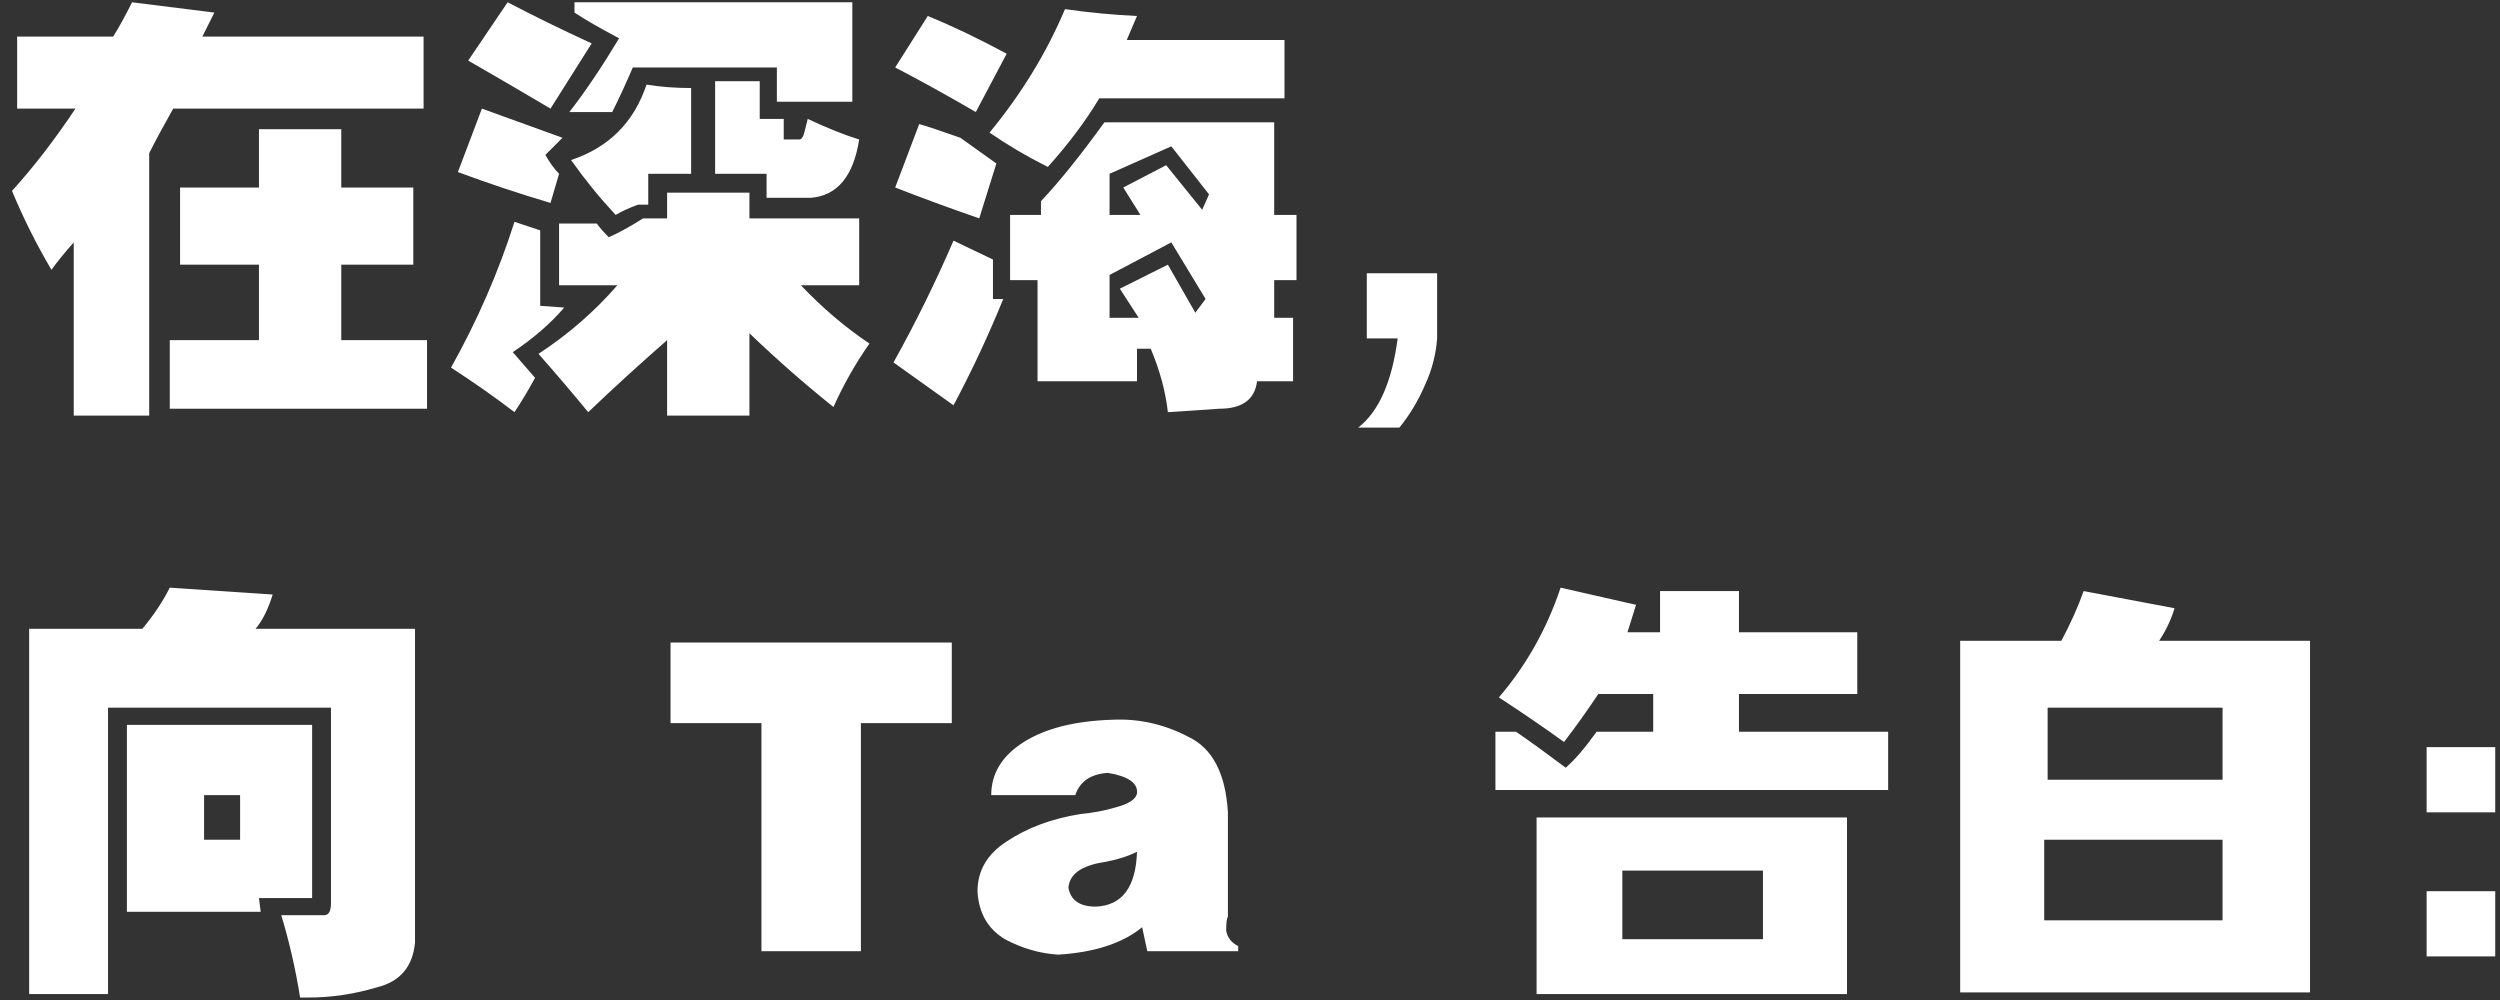 <svg width="205" height="82" viewBox="0 0 205 82" fill="none" xmlns="http://www.w3.org/2000/svg">
<rect x="0" y="0" width="205" height="82" fill="#333333" stroke="none"/>
<path d="M0.984 15.656C1.922 17.906 3 20.062 4.219 22.125C4.688 21.469 5.297 20.719 6.047 19.875V34.078H12.234V12.562C12.703 11.625 13.359 10.406 14.203 8.906H34.734V3H16.594C16.875 2.438 17.203 1.781 17.578 1.031L10.828 0.188C10.266 1.312 9.75 2.25 9.281 3H1.406V8.906H6.188C4.5 11.438 2.766 13.688 0.984 15.656ZM13.922 27.891V33.516H35.016V27.891H27.984V21.703H33.891V15.375H27.984V10.594H21.234V15.375H14.766V21.703H21.234V27.891H13.922ZM48.516 3.562C46.078 2.438 43.781 1.312 41.625 0.188L38.391 4.969C40.359 6.094 42.609 7.406 45.141 8.906L48.516 3.562ZM39.516 8.906L37.547 14.109C40.078 15.047 42.609 15.891 45.141 16.641L45.844 14.25C45.469 13.875 45.094 13.359 44.719 12.703C45.188 12.234 45.656 11.766 46.125 11.297C43.781 10.453 41.578 9.656 39.516 8.906ZM44.297 18.891L42.188 18.188C40.875 22.312 39.141 26.297 36.984 30.141C38.859 31.359 40.594 32.578 42.188 33.797C42.75 32.953 43.312 32.016 43.875 30.984C43.312 30.328 42.703 29.625 42.047 28.875C43.734 27.75 45.141 26.531 46.266 25.219L44.297 25.078V18.891ZM49.922 19.453C49.453 18.984 49.125 18.609 48.938 18.328H45.844V23.391H50.625C48.75 25.547 46.594 27.422 44.156 29.016C45.562 30.609 46.922 32.203 48.234 33.797C50.297 31.828 52.453 29.859 54.703 27.891V34.078H61.453V27.328C63.703 29.484 66 31.5 68.344 33.375C69.188 31.5 70.172 29.766 71.297 28.172C69.328 26.859 67.453 25.266 65.672 23.391H70.453V17.906H61.453V15.797H54.703V17.906H52.734C51.703 18.562 50.766 19.078 49.922 19.453ZM50.484 17.625C50.953 17.344 51.562 17.062 52.312 16.781H53.156V14.25H56.672V7.219C55.359 7.219 54.141 7.125 53.016 6.938C51.984 10.031 49.922 12.094 46.828 13.125C47.953 14.719 49.172 16.219 50.484 17.625ZM66.234 9.75C66.141 10.125 66.047 10.5 65.953 10.875C65.859 11.25 65.719 11.438 65.531 11.438H64.266V9.75H62.297V6.656H58.641V14.25H62.859V16.219H66.516C68.672 16.031 69.984 14.438 70.453 11.438C69.234 11.062 67.828 10.5 66.234 9.75ZM50.203 9.188C50.766 8.062 51.328 6.844 51.891 5.531H63.703V8.344H69.891V0.188H47.109V1.031C47.953 1.594 49.172 2.297 50.766 3.141C49.359 5.484 48 7.5 46.688 9.188H50.203ZM73.406 5.531C75.562 6.656 77.766 7.875 80.016 9.188L82.547 4.406C80.297 3.188 78.141 2.156 76.078 1.312L73.406 5.531ZM78.75 11.297C77.156 10.734 76.031 10.359 75.375 10.172L73.406 15.375C75.562 16.219 77.859 17.062 80.297 17.906L81.703 13.406L78.75 11.297ZM78.188 33.234C79.688 30.422 81.047 27.516 82.266 24.516H81.422V21.281L78.188 19.734C76.688 23.203 75.047 26.531 73.266 29.719L78.188 33.234ZM93.234 1.312C91.266 1.219 89.297 1.031 87.328 0.75C85.828 4.312 83.766 7.688 81.141 10.875C82.641 11.906 84.234 12.844 85.922 13.688C87.609 11.812 89.016 9.938 90.141 8.062H105.328V3.281H92.391L93.234 1.312ZM99.984 33.516C101.859 33.516 102.891 32.766 103.078 31.266H106.031V26.062H104.484V22.969H106.312V17.625H104.484V10.031H90.562C88.594 12.75 86.859 14.906 85.359 16.5V17.625H82.828V22.969H85.078V31.266H93.234V28.594H94.359C95.109 30.375 95.578 32.109 95.766 33.797L99.984 33.516ZM96.047 12L99.141 15.938L98.578 17.203L95.625 13.547L92.109 15.375L93.516 17.625H90.984V16.641V14.25L96.047 12ZM90.984 22.547L96.047 19.875L98.859 24.516L98.016 25.641L95.766 21.703L91.828 23.672L93.375 26.062H90.984V22.547ZM114.75 35.062C115.594 34.031 116.297 32.859 116.859 31.547C117.422 30.328 117.75 29.062 117.844 27.75V22.406H112.078V27.75H114.609C114.141 31.312 113.062 33.75 111.375 35.062H114.75ZM27.141 74.062C27.141 74.719 26.953 75.047 26.578 75.047H23.062C23.719 77.203 24.234 79.453 24.609 81.797H25.312C27.188 81.797 29.062 81.516 30.938 80.953C32.812 80.484 33.844 79.266 34.031 77.297V51.562H20.953C21.516 50.906 21.984 49.969 22.359 48.75L13.922 48.188C13.359 49.312 12.609 50.438 11.672 51.562H2.391V81.516H8.859V58.031H27.141V74.062ZM10.406 59.438V74.766H21.375L21.234 73.641H25.594V59.438H10.406ZM19.688 65.203V68.859H16.734V65.203H19.688ZM54.984 59.297H62.438V78H70.594V59.297H78.047V52.688H54.984V59.297ZM89.859 74.344C88.547 74.344 87.797 73.828 87.609 72.797C87.703 71.672 88.688 70.969 90.562 70.688C91.594 70.5 92.484 70.219 93.234 69.844C93.141 72.75 92.016 74.25 89.859 74.344ZM101.531 78V77.578C100.969 77.297 100.641 76.875 100.547 76.312C100.547 75.656 100.594 75.281 100.688 75.188V66.609C100.5 63.422 99.422 61.359 97.453 60.422C95.484 59.391 93.422 58.922 91.266 59.016C88.172 59.109 85.734 59.719 83.953 60.844C82.172 61.969 81.281 63.422 81.281 65.203H88.172C88.547 64.078 89.438 63.469 90.844 63.375C92.531 63.656 93.328 64.219 93.234 65.062C93.141 65.531 92.578 65.906 91.547 66.188C90.609 66.469 89.625 66.656 88.594 66.75C86.25 67.125 84.234 67.875 82.547 69C80.953 70.031 80.156 71.391 80.156 73.078C80.25 74.859 81 76.172 82.406 77.016C83.812 77.766 85.266 78.188 86.766 78.281C89.766 78.094 92.062 77.344 93.656 76.031L94.078 78H101.531ZM128.25 60.844C129.188 59.625 130.125 58.312 131.062 56.906H134.719H135.562V57.75V59.156V60H134.719H130.922C129.984 61.312 129.141 62.297 128.391 62.953C126.891 61.828 125.531 60.844 124.312 60H122.625V64.781H154.828V60H142.594V56.906H152.297V51.844H142.594V48.469H136.125V49.312V51.844H133.453L134.156 49.594L127.969 48.188C126.844 51.562 125.156 54.562 122.906 57.188C124.781 58.406 126.562 59.625 128.25 60.844ZM138.938 67.031H126V81.516H151.453V67.031H138.938ZM144.562 71.391V77.016H133.031V71.391H144.562ZM170.859 48.469C170.391 49.781 169.781 51.141 169.031 52.547H160.734V81.375H189.422V52.547H177.047C177.609 51.703 178.031 50.812 178.312 49.875L170.859 48.469ZM182.25 68.859V75.469H167.625V68.859H182.25ZM167.906 63.938V58.031H182.25V63.938H167.906ZM204.609 66.609V61.266H198.984V66.609H204.609ZM204.609 78.422V73.078H198.984V78.422H204.609Z" fill="white"/>
</svg>
